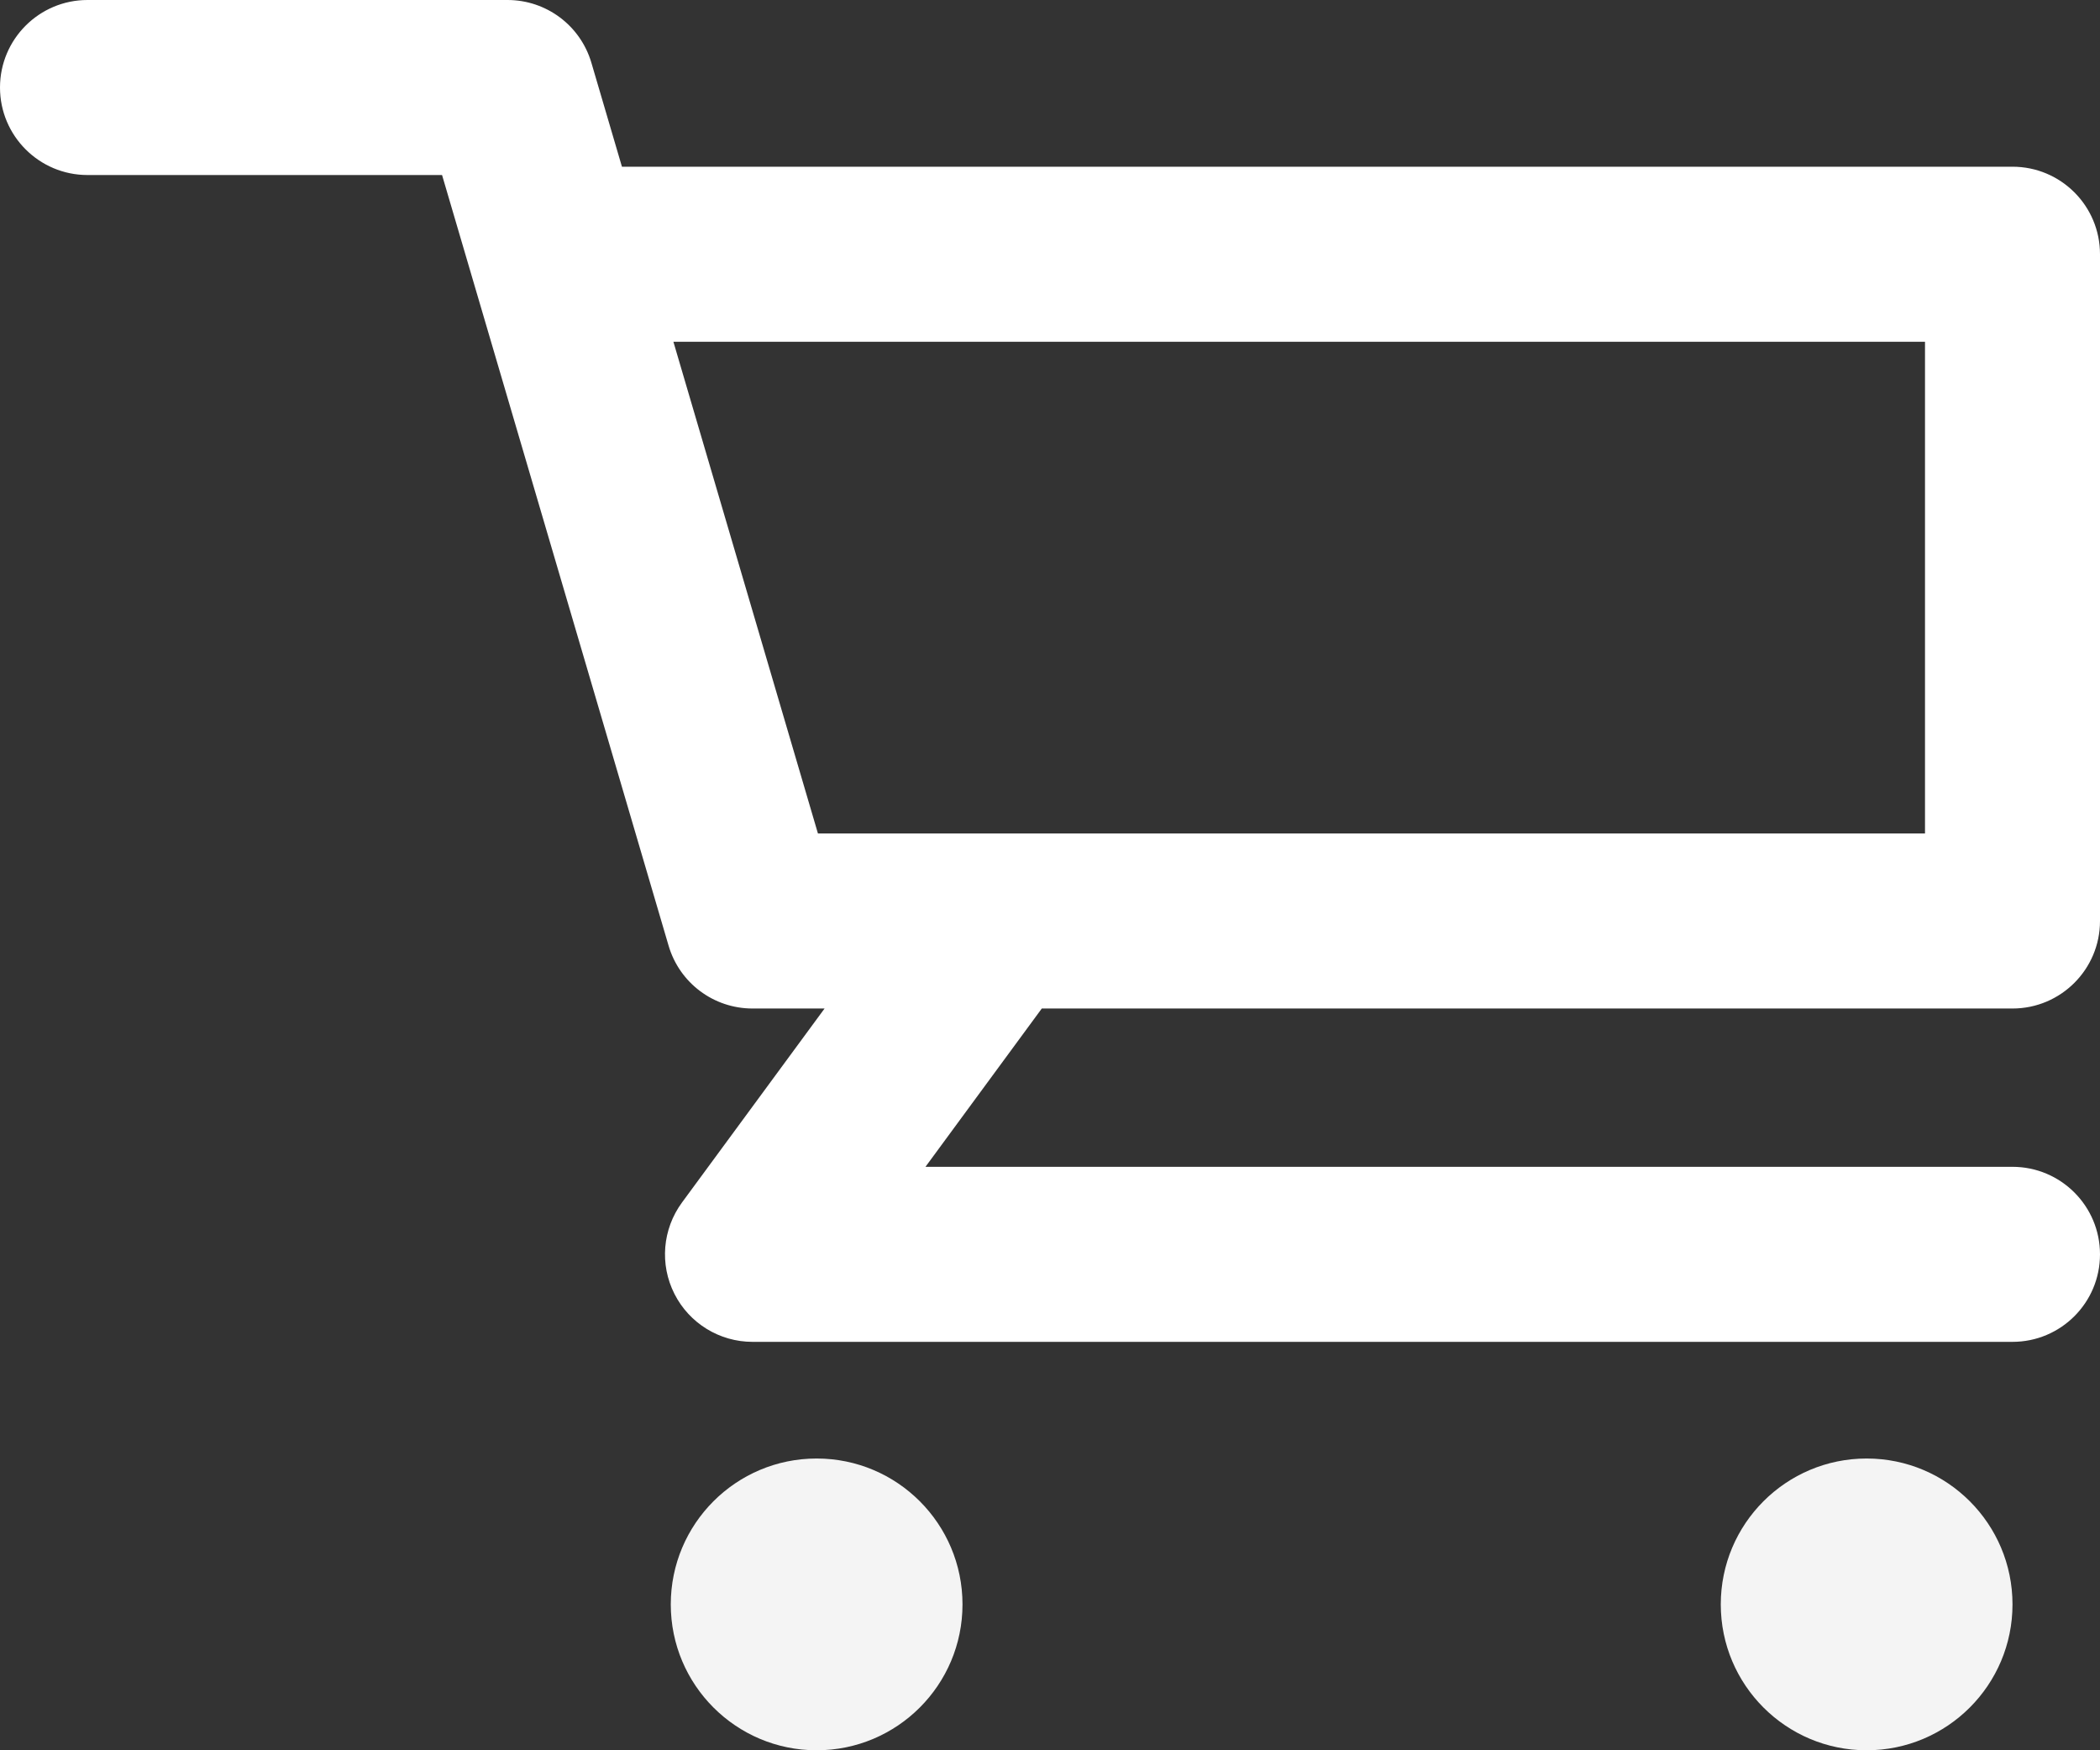 <svg width="24" height="20" viewBox="0 0 24 20" fill="none" xmlns="http://www.w3.org/2000/svg">
<rect x="0" y="0" width="24" height="20" fill="#333333" stroke="none"/>
<path d="M1 0C0.448 0 0 0.448 0 1C0 1.552 0.448 2 1 2V0ZM5.8 1L6.759 0.718C6.634 0.292 6.244 0 5.8 0V1ZM8.6 10.524L7.641 10.806C7.766 11.232 8.156 11.524 8.6 11.524V10.524ZM23 10.524V11.524C23.552 11.524 24 11.076 24 10.524H23ZM23 2.905H24C24 2.352 23.552 1.905 23 1.905V2.905ZM8.6 14.333L7.794 13.741C7.571 14.045 7.537 14.448 7.708 14.785C7.878 15.121 8.223 15.333 8.6 15.333V14.333ZM23 15.333C23.552 15.333 24 14.886 24 14.333C24 13.781 23.552 13.333 23 13.333V15.333ZM1 2H5.8V0H1V2ZM24 10.524V2.905H22V10.524H24ZM4.841 1.282L5.401 3.187L7.319 2.623L6.759 0.718L4.841 1.282ZM5.401 3.187L7.641 10.806L9.559 10.242L7.319 2.623L5.401 3.187ZM23 1.905H6.36V3.905H23V1.905ZM8.6 11.524H11.4V9.524H8.6V11.524ZM11.4 11.524H23V9.524H11.4V11.524ZM10.594 9.932L7.794 13.741L9.406 14.926L12.206 11.116L10.594 9.932ZM8.6 15.333H23V13.333H8.6V15.333Z" fill="white"/>
<circle cx="9.333" cy="18.333" r="1.667" fill="#F4F4F4"/>
<circle cx="21.333" cy="18.333" r="1.667" fill="#F4F4F4"/>
</svg>
